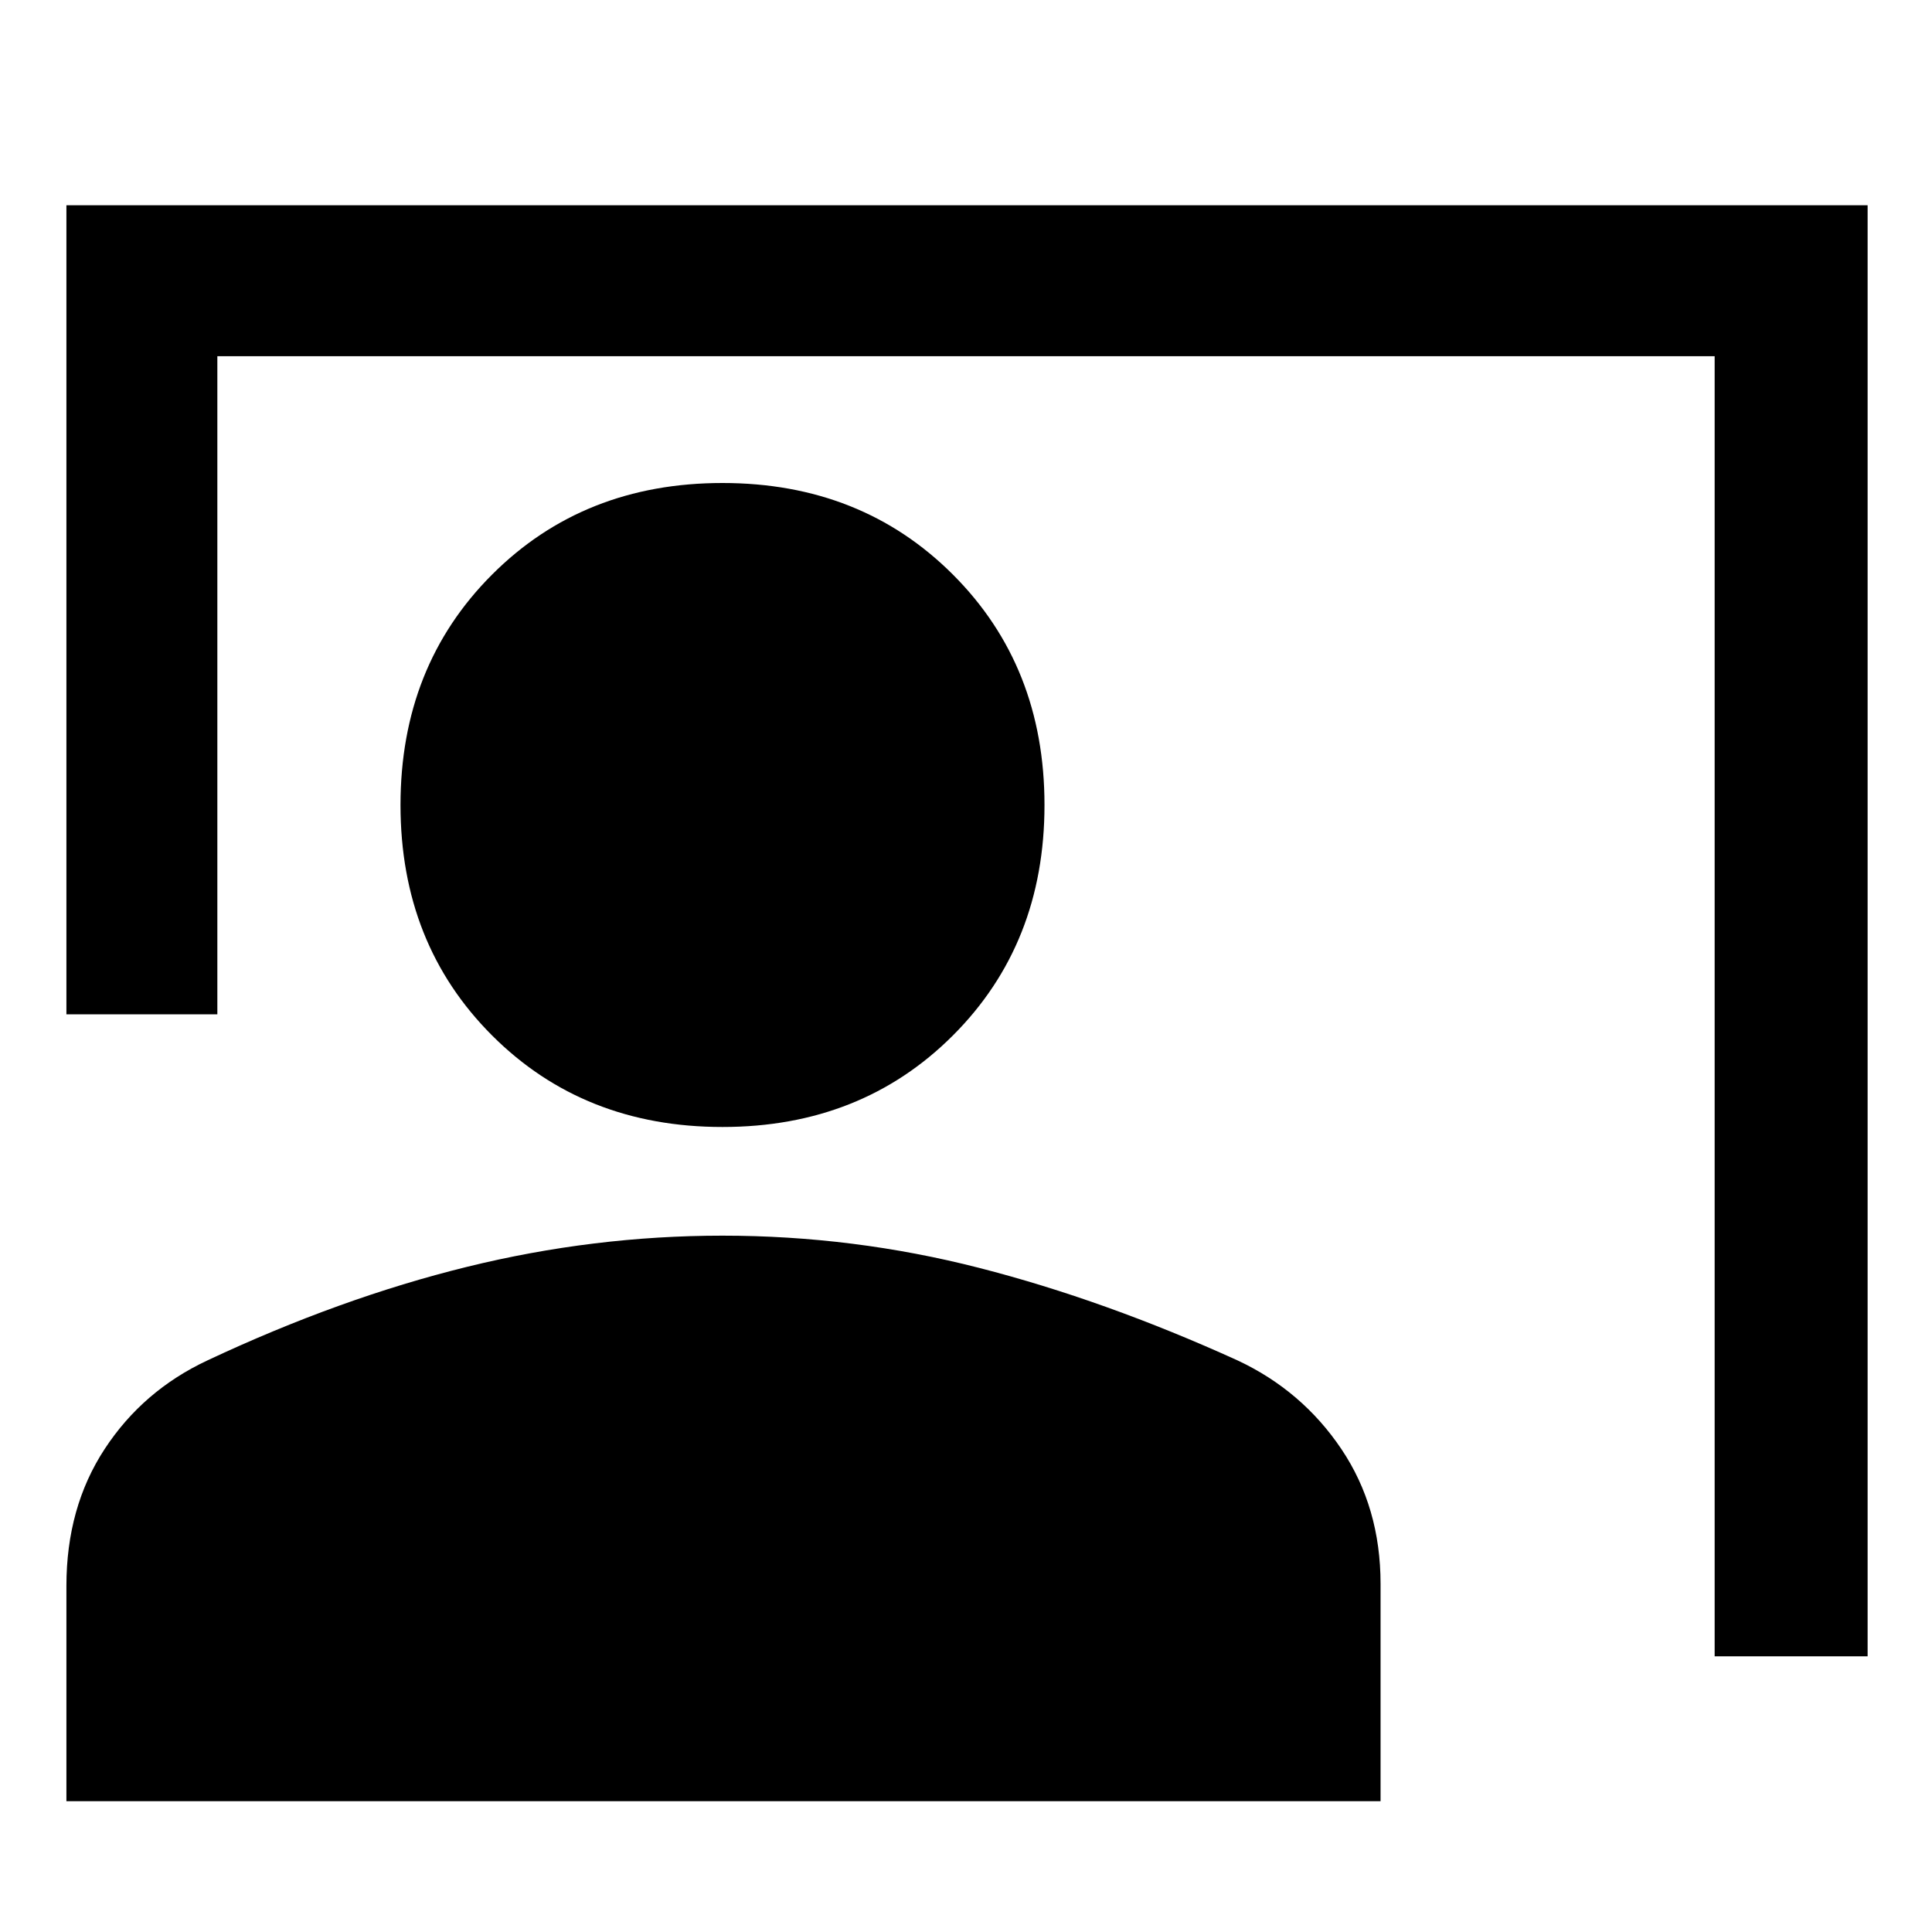 <svg xmlns="http://www.w3.org/2000/svg" height="40" width="40"><path d="M35.5 34.292V7.375h-31V21H1.375V4.25h37.292v30.042ZM14.958 23.333q-2.875 0-4.77-1.895-1.896-1.896-1.896-4.771t1.896-4.771Q12.083 10 14.958 10q2.875 0 4.771 1.896t1.896 4.771q0 2.875-1.896 4.771-1.896 1.895-4.771 1.895ZM1.375 37.292v-4.459q0-1.625.792-2.833.791-1.208 2.125-1.833 2.75-1.292 5.375-1.938 2.625-.646 5.291-.646 2.709 0 5.313.667 2.604.667 5.354 1.917 1.333.625 2.146 1.833.812 1.208.812 2.792v4.5Z"/></svg>